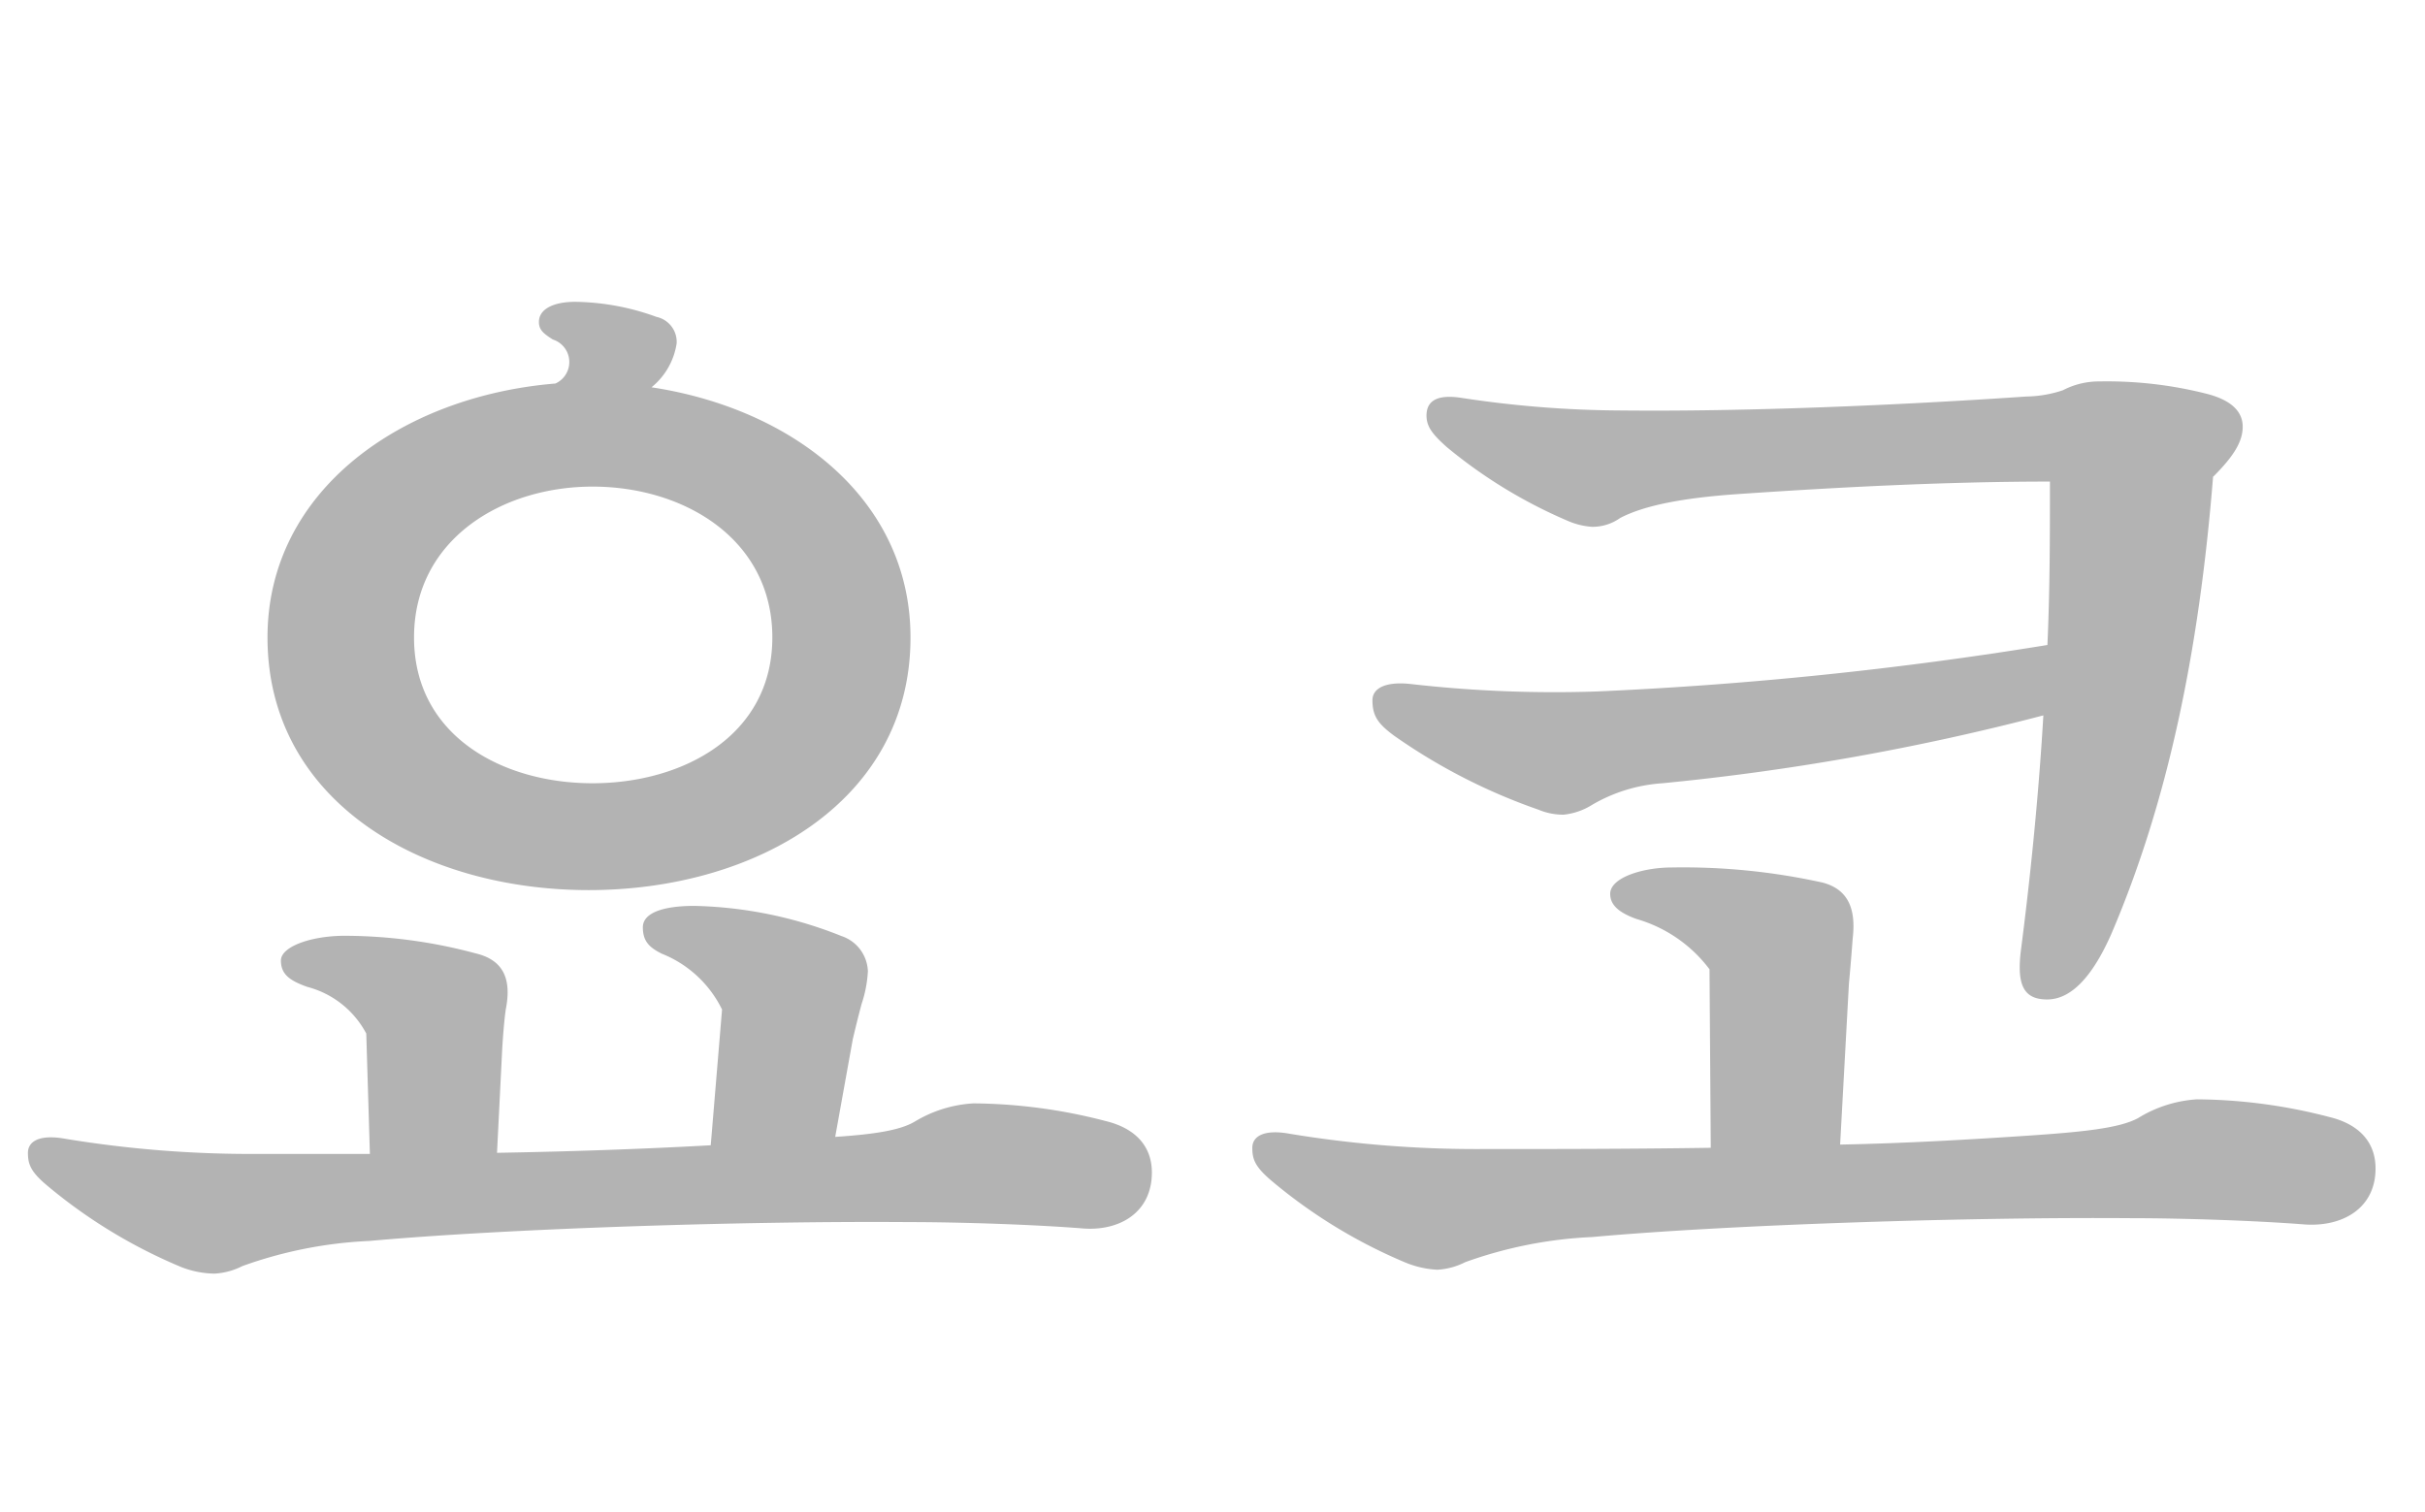 <svg id="레이어_1" data-name="레이어 1" xmlns="http://www.w3.org/2000/svg" viewBox="0 0 173.6 108.25"><defs><style>.cls-1{fill:#b3b3b3;}</style></defs><path class="cls-1" d="M35.94,75.34l-.36,7.2c5.22-.09,10.44-.27,15.3-.54l.81-9.72a8.16,8.16,0,0,0-4.32-4c-.9-.45-1.35-.9-1.35-1.89s1.35-1.53,3.69-1.53a30,30,0,0,1,10.53,2.16,2.76,2.76,0,0,1,1.89,2.52,8.79,8.79,0,0,1-.45,2.34c-.36,1.35-.54,2.16-.63,2.52l-1.26,7c2.7-.18,4.59-.45,5.67-1.08A9.13,9.13,0,0,1,69.69,79a38.43,38.43,0,0,1,9.44,1.26c2.25.54,3.33,1.89,3.33,3.69,0,2.88-2.34,4.23-5,4-3.42-.27-8.63-.45-12.41-.45-11.43-.09-28.62.45-38.61,1.35a30.79,30.79,0,0,0-9.09,1.8,5,5,0,0,1-2,.54A6.84,6.84,0,0,1,13,90.73a37.24,37.24,0,0,1-9.63-5.85C2.19,83.89,2,83.35,2,82.54s.81-1.35,2.7-1a81.86,81.86,0,0,0,13.68,1.08h8.1L26.22,74A6.68,6.68,0,0,0,22,70.66c-1.26-.45-1.89-.9-1.89-1.89S22.26,67,24.69,67a36.32,36.32,0,0,1,9.36,1.26c1.89.45,2.61,1.71,2.16,4C36.12,72.82,36,74.17,35.94,75.34Zm6.21-11.61c-12,0-23-6.39-23-18.09,0-10.53,9.63-17.28,20.61-18.18a1.69,1.69,0,0,0-.18-3.15c-.72-.45-1-.72-1-1.26,0-.9,1-1.44,2.61-1.44A17.57,17.57,0,0,1,47,22.69a1.83,1.83,0,0,1,1.44,1.89,5,5,0,0,1-1.8,3.15c10.08,1.53,18.54,8,18.54,17.91C65.19,57.34,54.12,63.73,42.15,63.73Zm.27-28.89c-6.48,0-12.78,3.78-12.78,10.8s6.3,10.44,12.78,10.44,12.87-3.42,12.87-10.44S49,34.84,42.42,34.84Z"/><path class="cls-1" d="M165,87.67c-3.42-.27-8.64-.45-12.42-.45-11.43-.09-28.62.45-38.6,1.35a30.79,30.79,0,0,0-9.09,1.8,5,5,0,0,1-2,.54,6.84,6.84,0,0,1-2.34-.54A37.24,37.24,0,0,1,91,84.52c-1.17-1-1.35-1.53-1.35-2.34s.81-1.35,2.7-1A81.86,81.86,0,0,0,106,82.27c4.86,0,10.53,0,16.47-.09l-.09-12.78a10,10,0,0,0-5.22-3.6c-1.26-.45-1.89-1-1.89-1.8,0-1.17,2.34-1.89,4.41-1.89a46.22,46.22,0,0,1,10.79,1.08c1.71.45,2.43,1.71,2.16,4q-.13,1.75-.27,3.24l-.63,11.52c4.68-.09,9.27-.36,13.32-.63s6.66-.54,8-1.26a9.13,9.13,0,0,1,4.23-1.35,38.44,38.44,0,0,1,9.45,1.26c2.25.54,3.33,1.89,3.33,3.69C170.06,86.5,167.72,87.85,165,87.67Zm-6.57-53.55c-1,12.51-3.24,23.31-7.29,32.76-1.35,3.06-2.88,4.68-4.59,4.68s-2.16-1.08-1.89-3.42c.63-4.86,1.26-10.8,1.62-16.92A174.18,174.18,0,0,1,119,56.08a11.46,11.46,0,0,0-5,1.53,4.74,4.74,0,0,1-2.07.72,4.58,4.58,0,0,1-1.8-.36,41.73,41.73,0,0,1-10.35-5.31c-1.08-.81-1.53-1.35-1.53-2.52,0-.9,1-1.35,2.7-1.17a91,91,0,0,0,13.32.54,275.73,275.73,0,0,0,32.3-3.33c.18-4,.18-7.92.18-11.7-7.83,0-15.84.45-22.41.9-3.86.27-6.65.81-8.36,1.71a3.43,3.43,0,0,1-2,.63,5.25,5.25,0,0,1-1.8-.45A35.16,35.16,0,0,1,103.56,32c-1-.9-1.44-1.44-1.44-2.25,0-1.08.81-1.53,2.52-1.26a77.47,77.47,0,0,0,11.43.9c8.81.09,19.61-.36,29-1a8.57,8.57,0,0,0,2.61-.45,5.57,5.57,0,0,1,2.61-.63,29,29,0,0,1,7.74.9c1.71.45,2.52,1.26,2.52,2.34S159.89,32.68,158.45,34.12Z"/></svg>